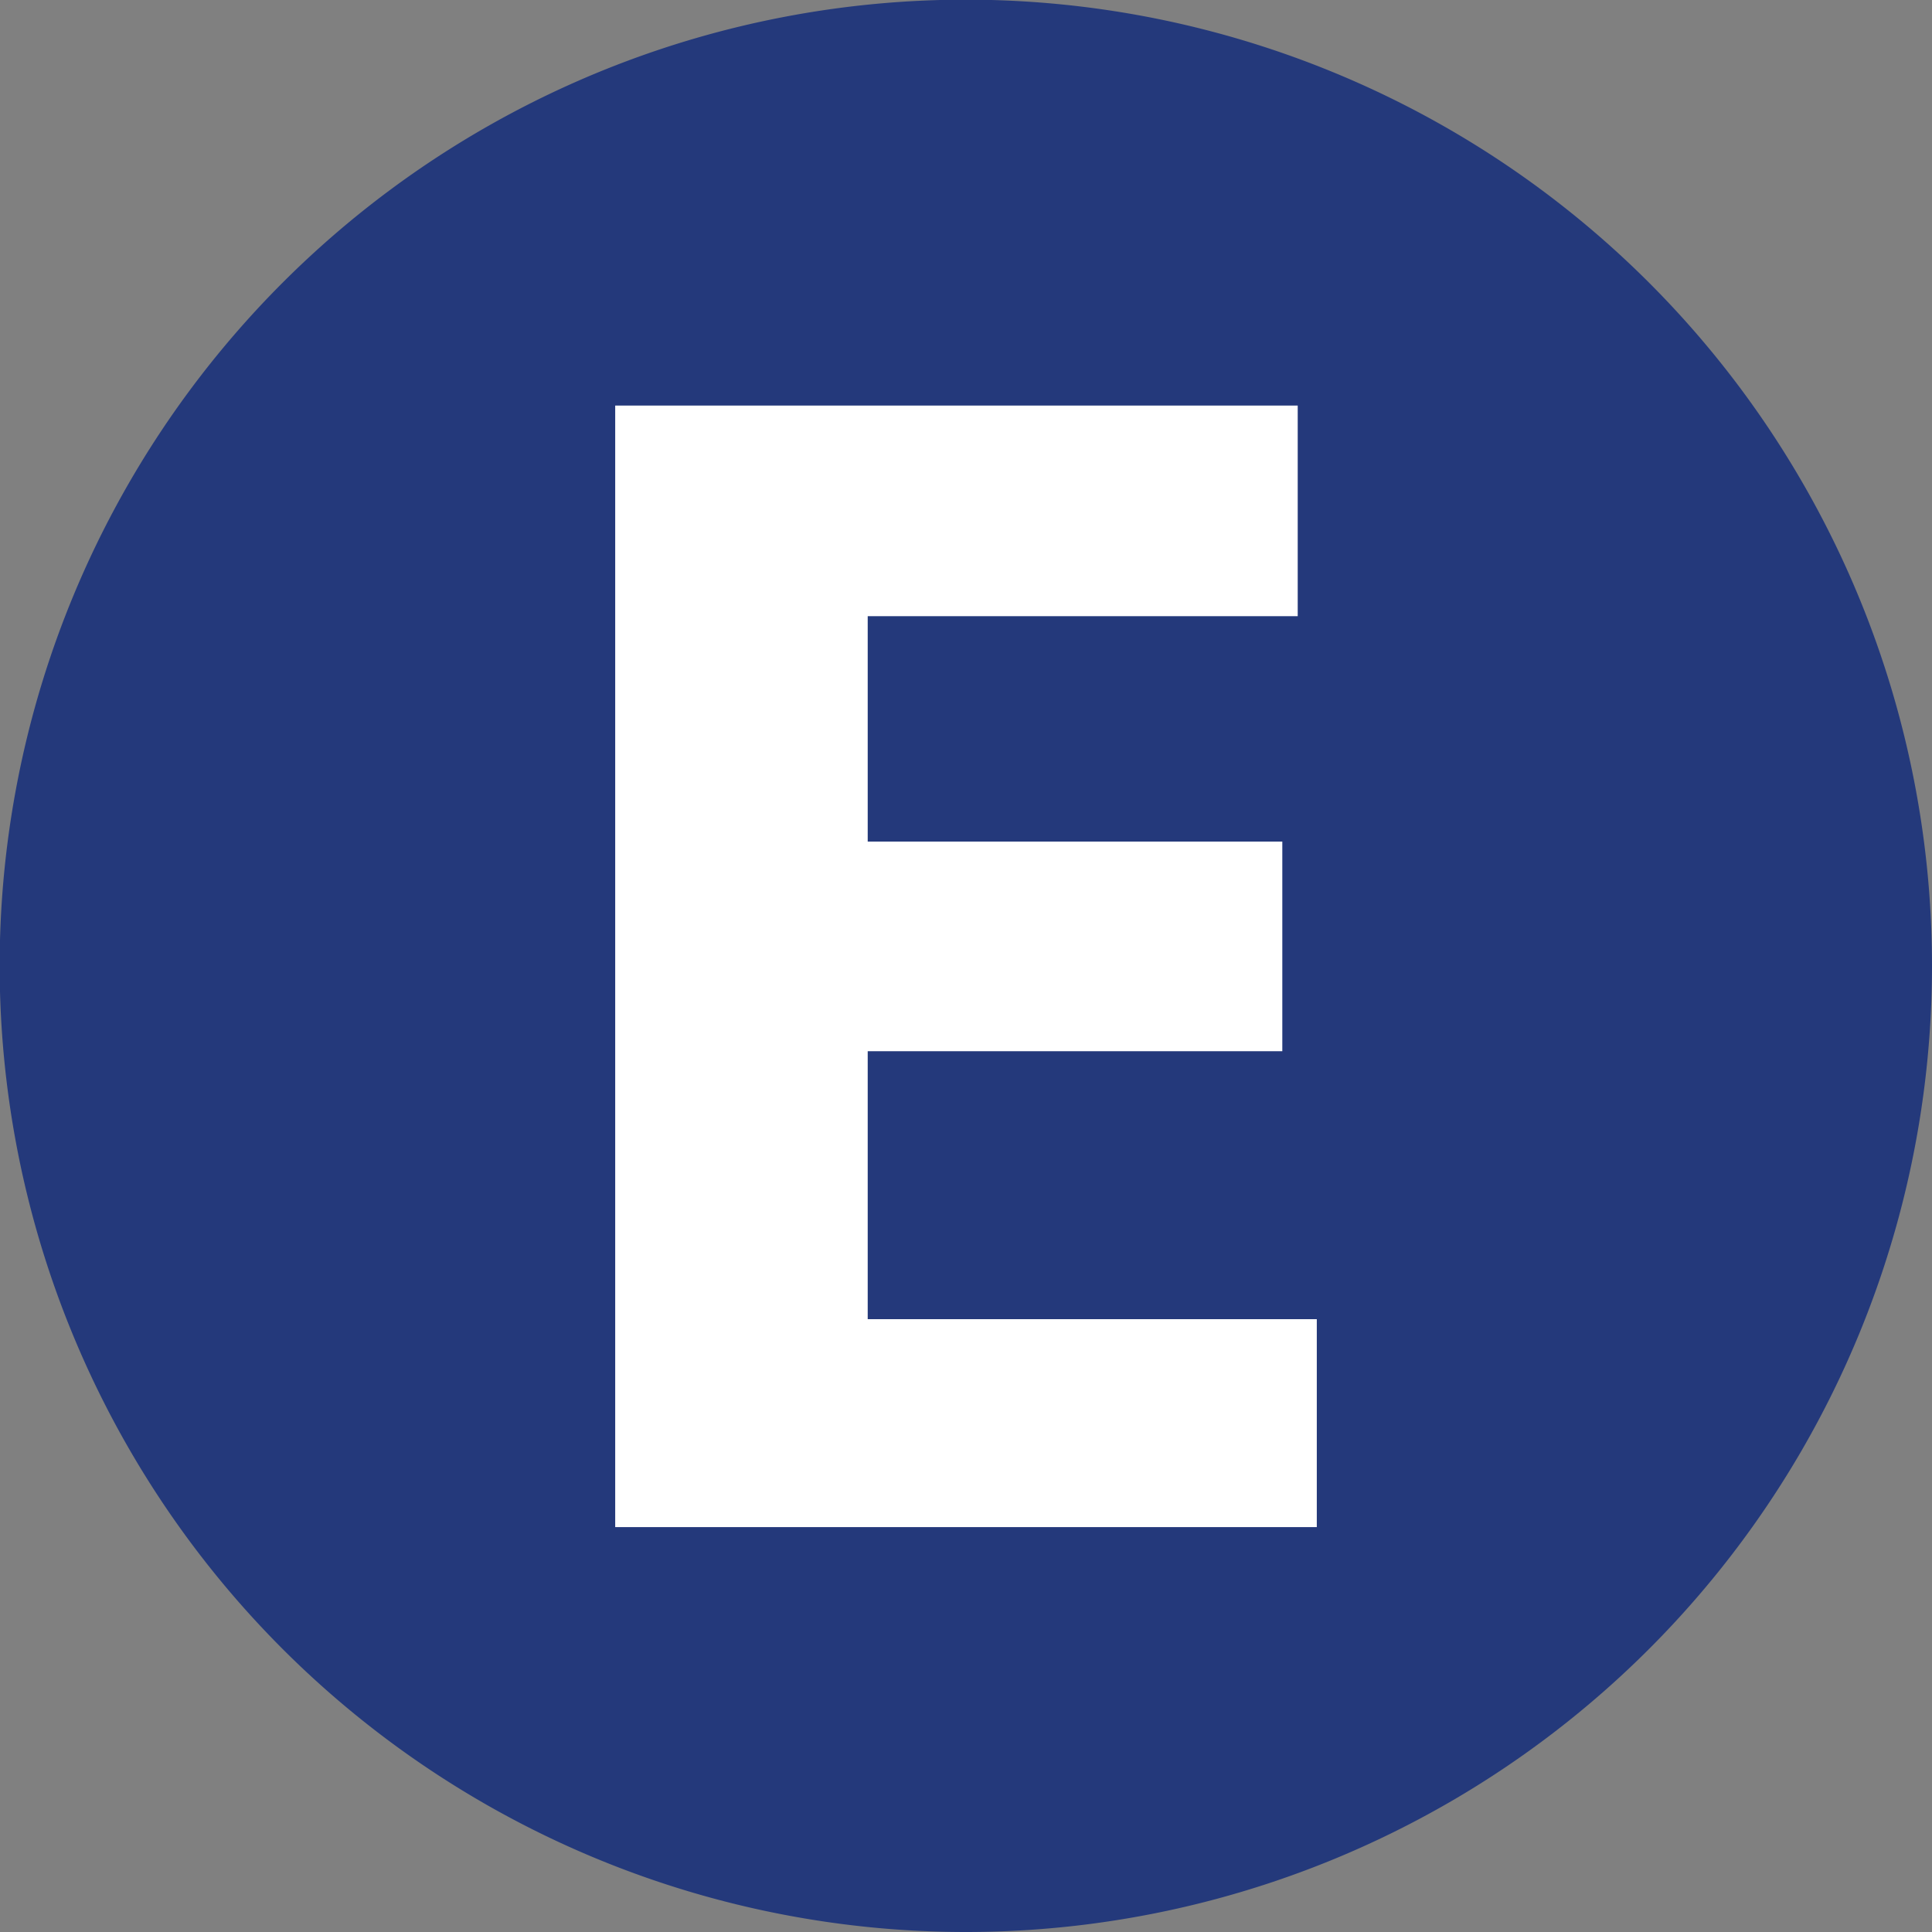 <svg xmlns="http://www.w3.org/2000/svg" viewBox="0 0 57.69 57.69"><rect x="0" y="0" width="57.69" height="57.69" fill="#808080" stroke="none"/><defs><style>.cls-1{fill:#24397b;}.cls-2{fill:#fff;}</style></defs><g id="Capa_2" data-name="Capa 2"><g id="Simbologia"><path class="cls-1" d="M57.69,28.84A28.85,28.85,0,1,0,28.84,57.69,28.85,28.85,0,0,0,57.69,28.84Z"/><path class="cls-2" d="M38.29,31.39H25.91v8H39.32l0,6.21H18.37V12.11H38.75V18.4H25.91v6.73H38.29Z"/></g></g></svg>